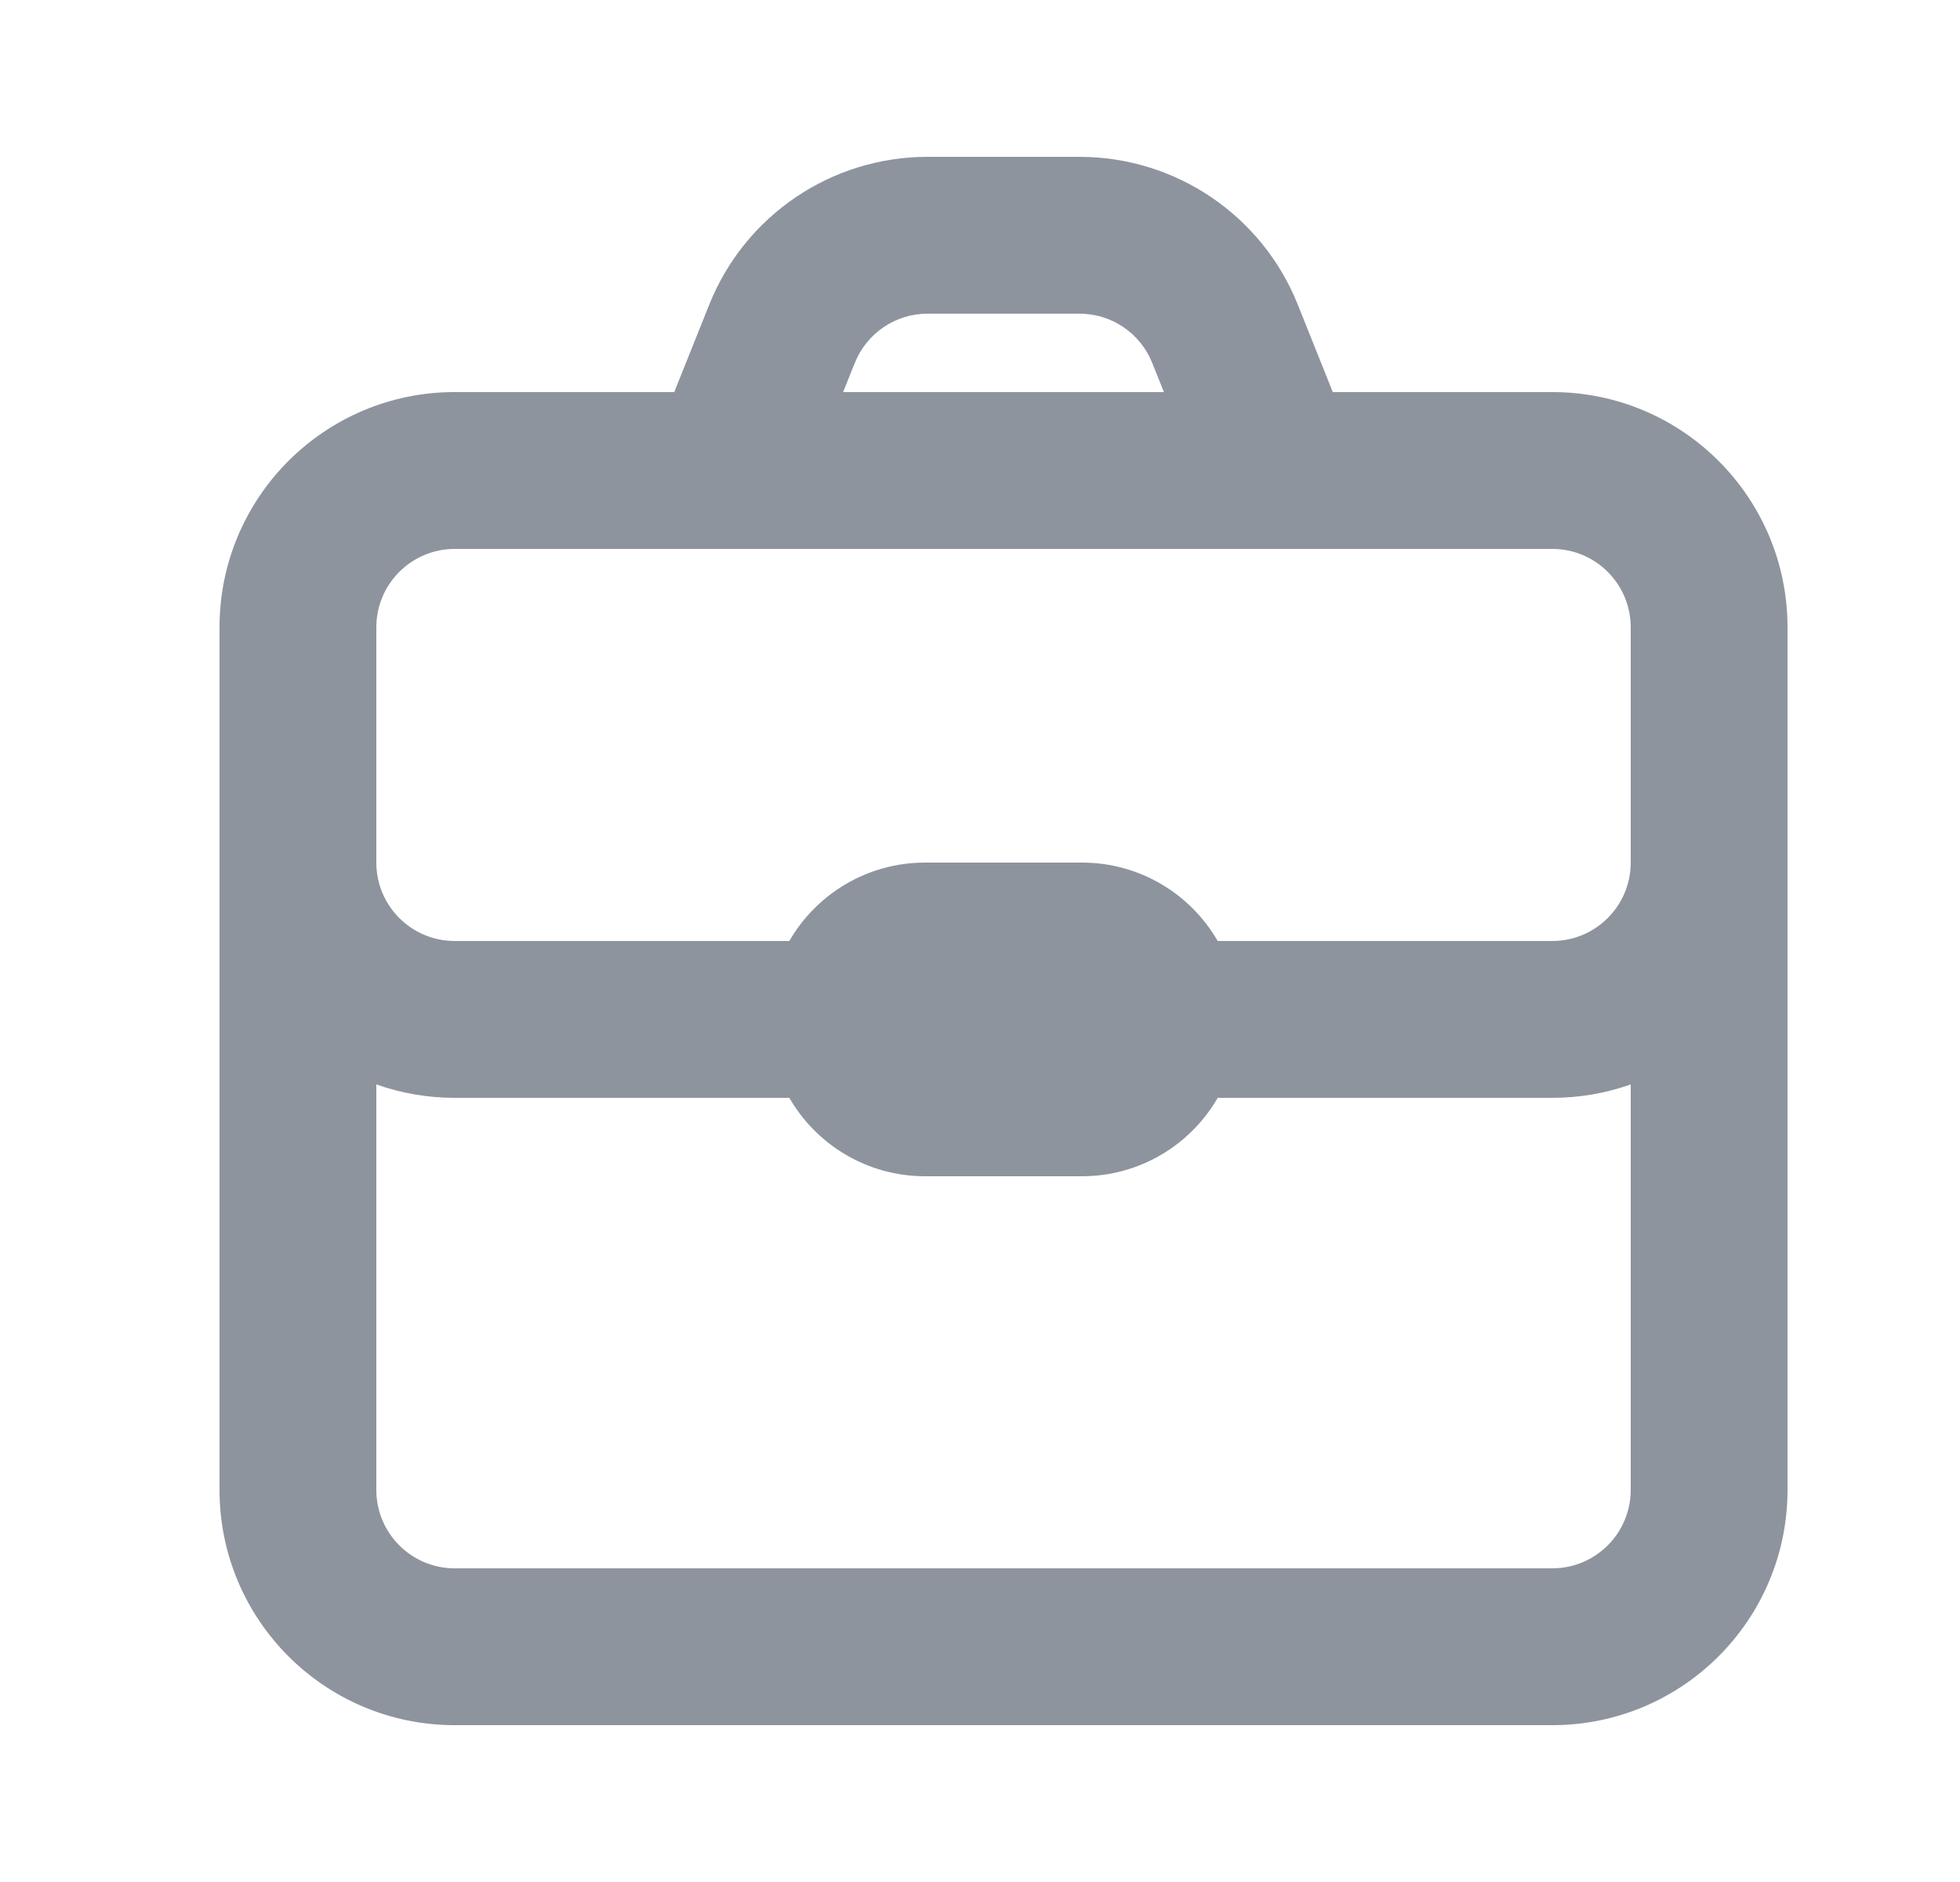 <svg width="25" height="24" viewBox="0 0 25 24" fill="none" xmlns="http://www.w3.org/2000/svg">
<path fill-rule="evenodd" clip-rule="evenodd" d="M9.046 3.886L8.6 5H5.8C4.143 5 2.8 6.343 2.8 8V19C2.8 20.657 4.143 22 5.8 22H19.8C21.457 22 22.8 20.657 22.8 19V8C22.8 6.343 21.457 5 19.8 5H17L16.554 3.886C16.099 2.747 14.996 2 13.769 2H11.831C10.604 2 9.501 2.747 9.046 3.886ZM13.769 4H11.831C11.422 4 11.055 4.249 10.903 4.629L10.754 5H14.846L14.697 4.629C14.546 4.249 14.178 4 13.769 4ZM19.8 7C20.352 7 20.8 7.448 20.8 8V11C20.8 11.552 20.352 12 19.8 12H15.532C15.187 11.402 14.54 11 13.8 11H11.8C11.06 11 10.413 11.402 10.068 12H5.8C5.248 12 4.8 11.552 4.8 11V8C4.8 7.448 5.248 7 5.8 7H19.8ZM10.068 14H5.8C5.449 14 5.113 13.94 4.8 13.829V19C4.8 19.552 5.248 20 5.8 20H19.8C20.352 20 20.8 19.552 20.8 19V13.829C20.487 13.94 20.151 14 19.8 14H15.532C15.187 14.598 14.54 15 13.8 15H11.8C11.06 15 10.413 14.598 10.068 14Z" fill="#8E949D"/>
</svg>
